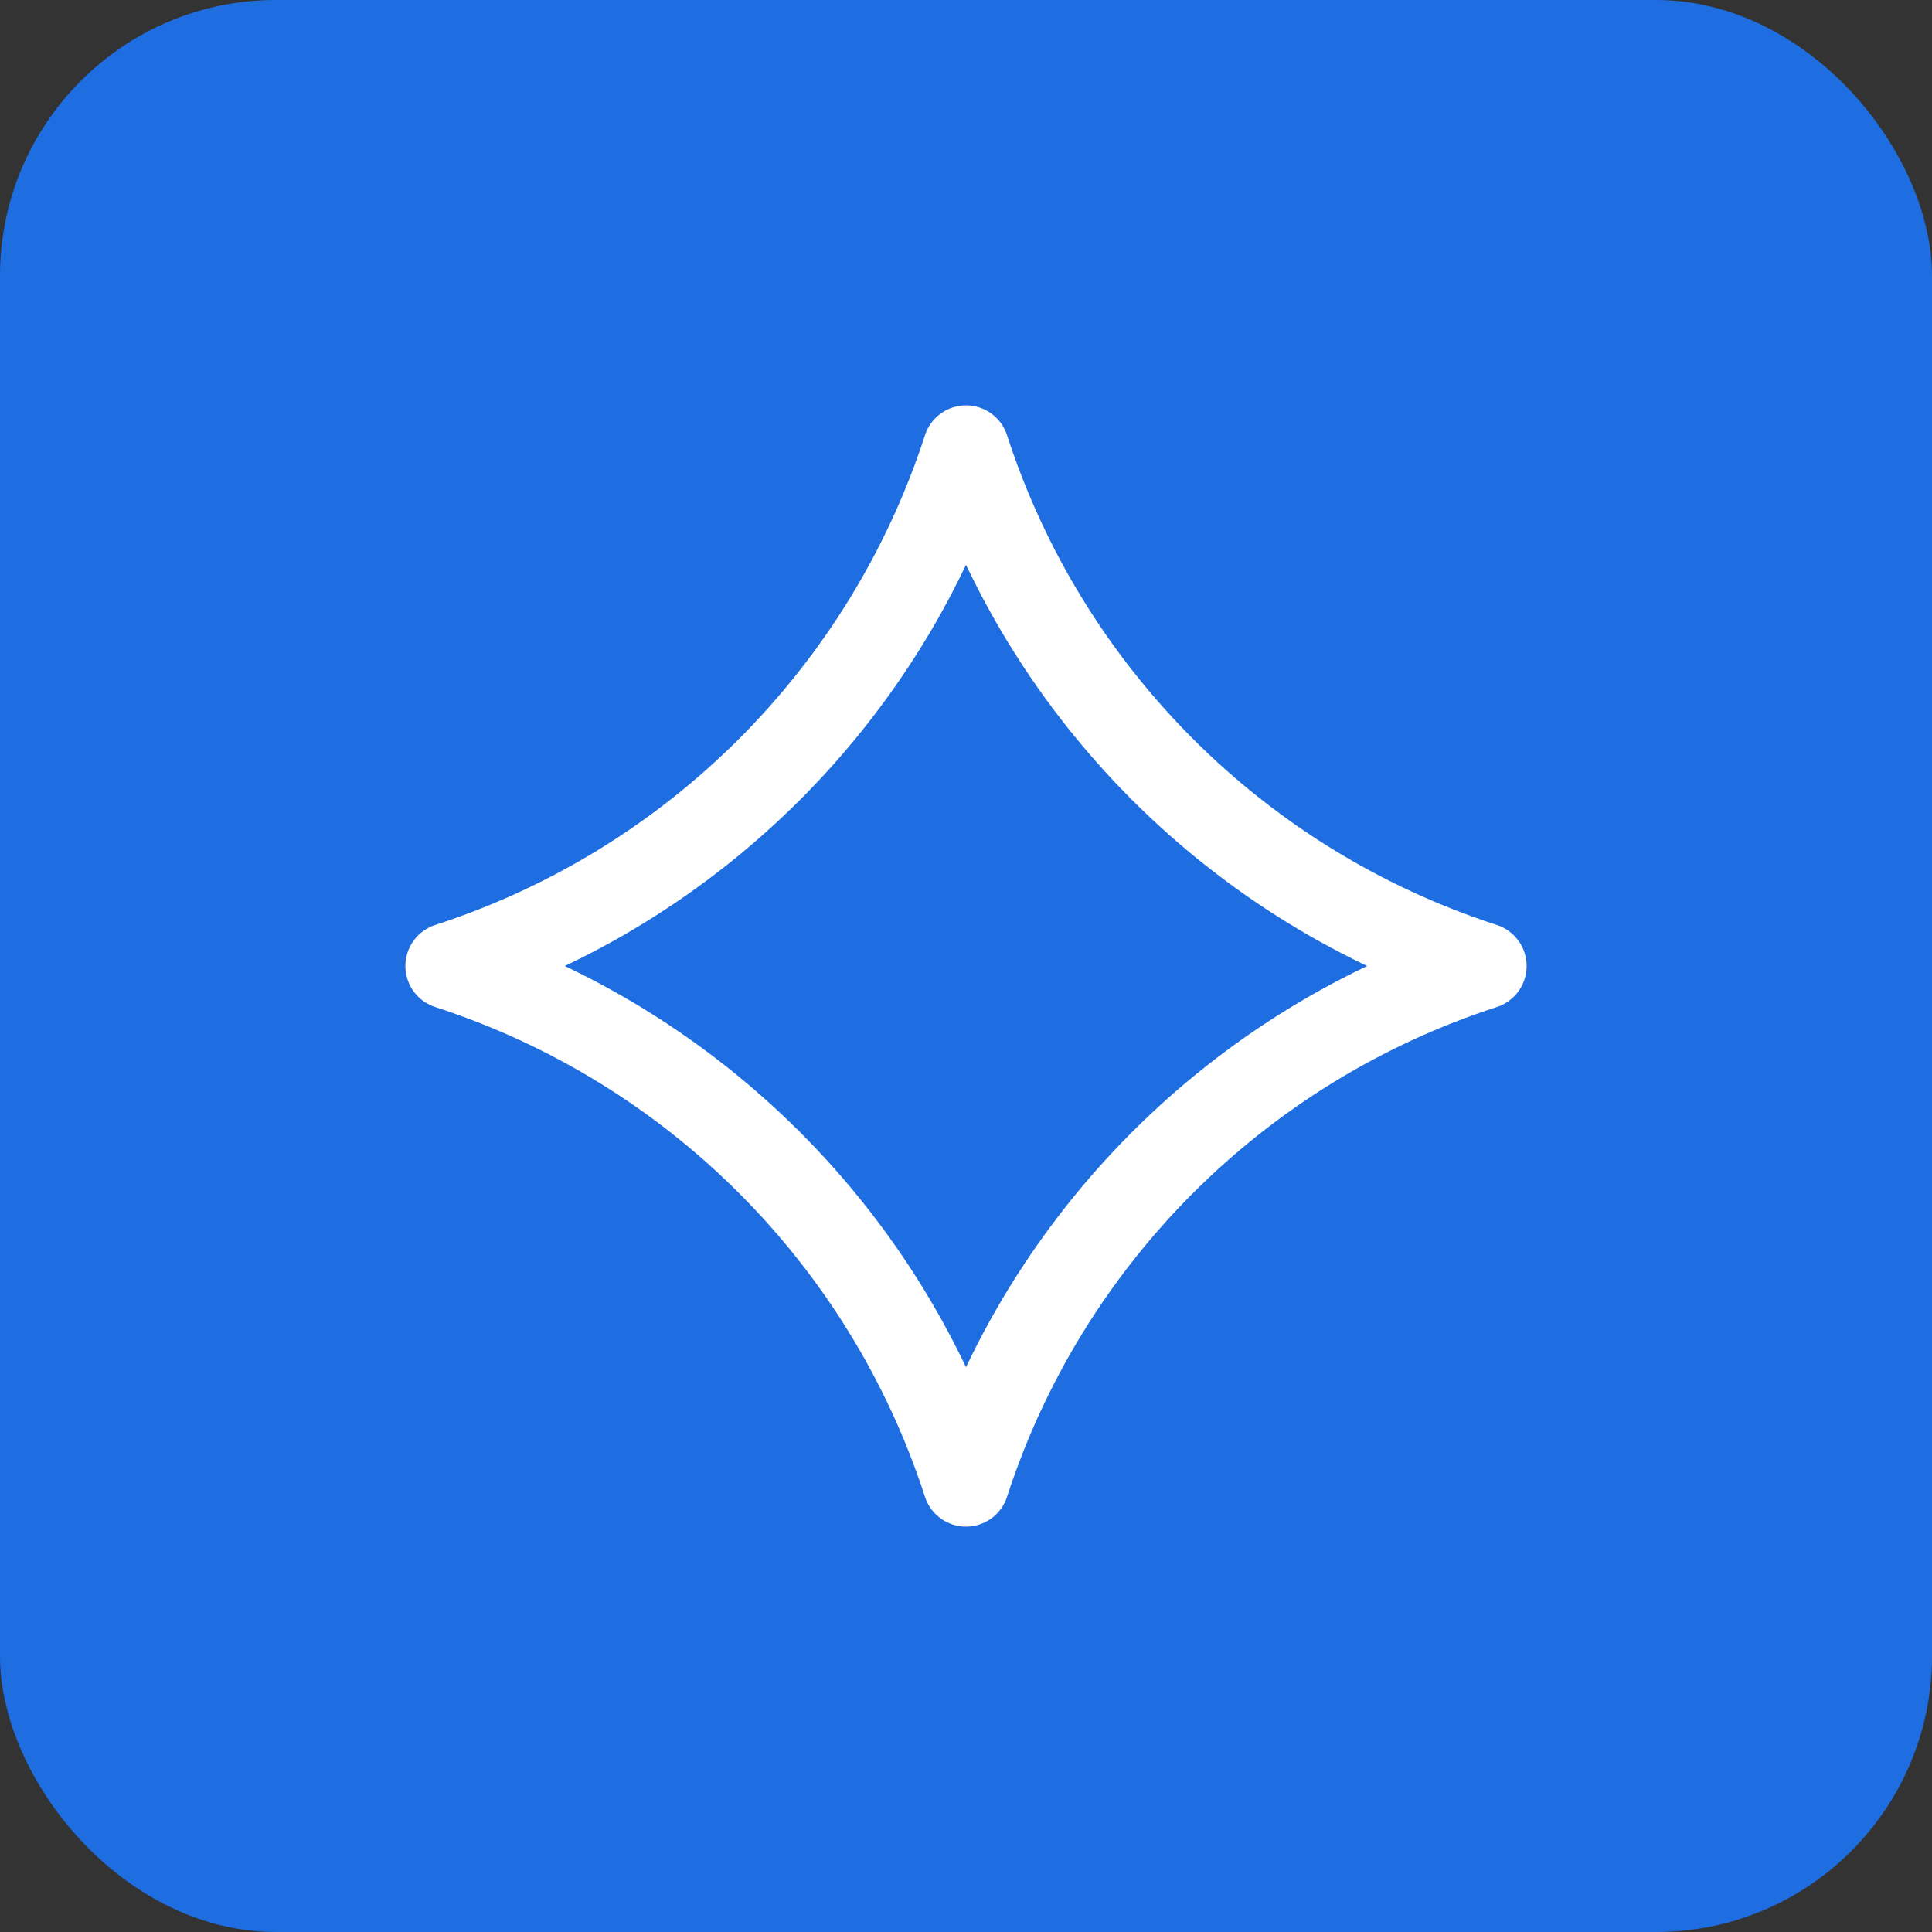 <svg width="56" height="56" viewBox="0 0 56 56" fill="none" xmlns="http://www.w3.org/2000/svg">
<rect x="0" y="0" width="56" height="56" fill="#333333" stroke="none"/>
<rect width="56" height="56" rx="8" fill="#1E6EE2"/>
<path fill-rule="evenodd" clip-rule="evenodd" d="M43 28C35.886 30.307 30.307 35.886 28 43C25.693 35.886 20.114 30.307 13 28C20.114 25.693 25.693 20.114 28 13C30.307 20.114 35.886 25.693 43 28Z" stroke="white" stroke-width="2.5" stroke-linecap="round" stroke-linejoin="round"/>
</svg>
